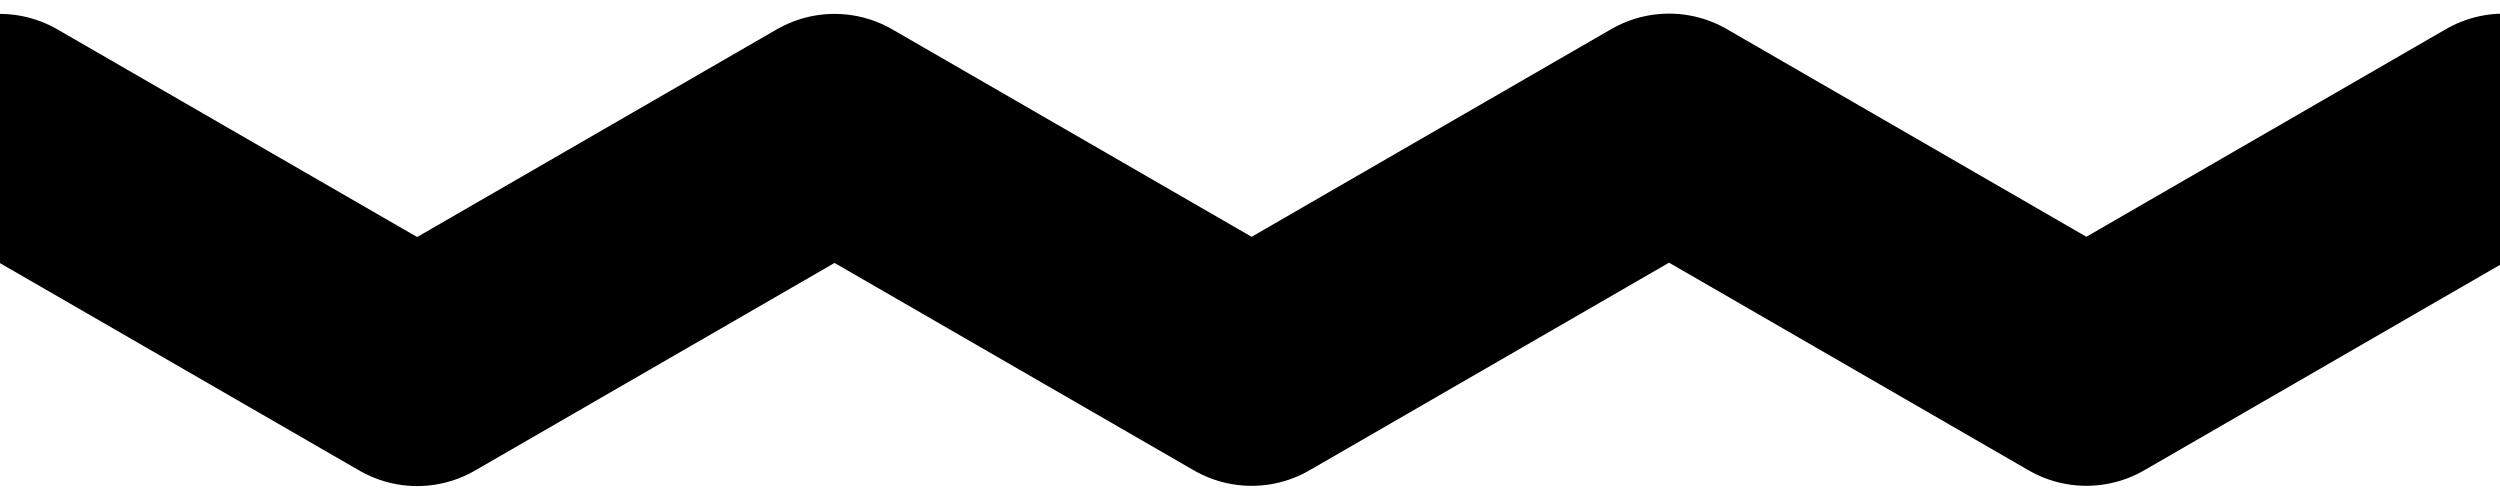 <?xml-stylesheet type="text/css" href="style.css"?>
<!-- Generator: Adobe Illustrator 16.0.0, SVG Export Plug-In . SVG Version: 6.00 Build 0)  -->
<!DOCTYPE svg PUBLIC "-//W3C//DTD SVG 1.1//EN" "http://www.w3.org/Graphics/SVG/1.1/DTD/svg11.dtd">
<svg version="1.1" id="Layer_1" xmlns="http://www.w3.org/2000/svg" xmlns:xlink="http://www.w3.org/1999/xlink" x="0px" y="0px"
	 width="155.068px" height="30.916px" viewBox="0 62.156 155.068 30.916" enable-background="new 0 62.156 155.068 30.916"
	 xml:space="preserve">
<polyline class="squiggle" fill="none" stroke="#000000" stroke-width="14.338" stroke-linecap="round" stroke-linejoin="round" stroke-miterlimit="10" points="
	-0.023,70.187 25.875,85.136 51.764,70.187 77.635,85.122 103.526,70.17 129.413,85.12 155.302,70.17 "/>
</svg>
